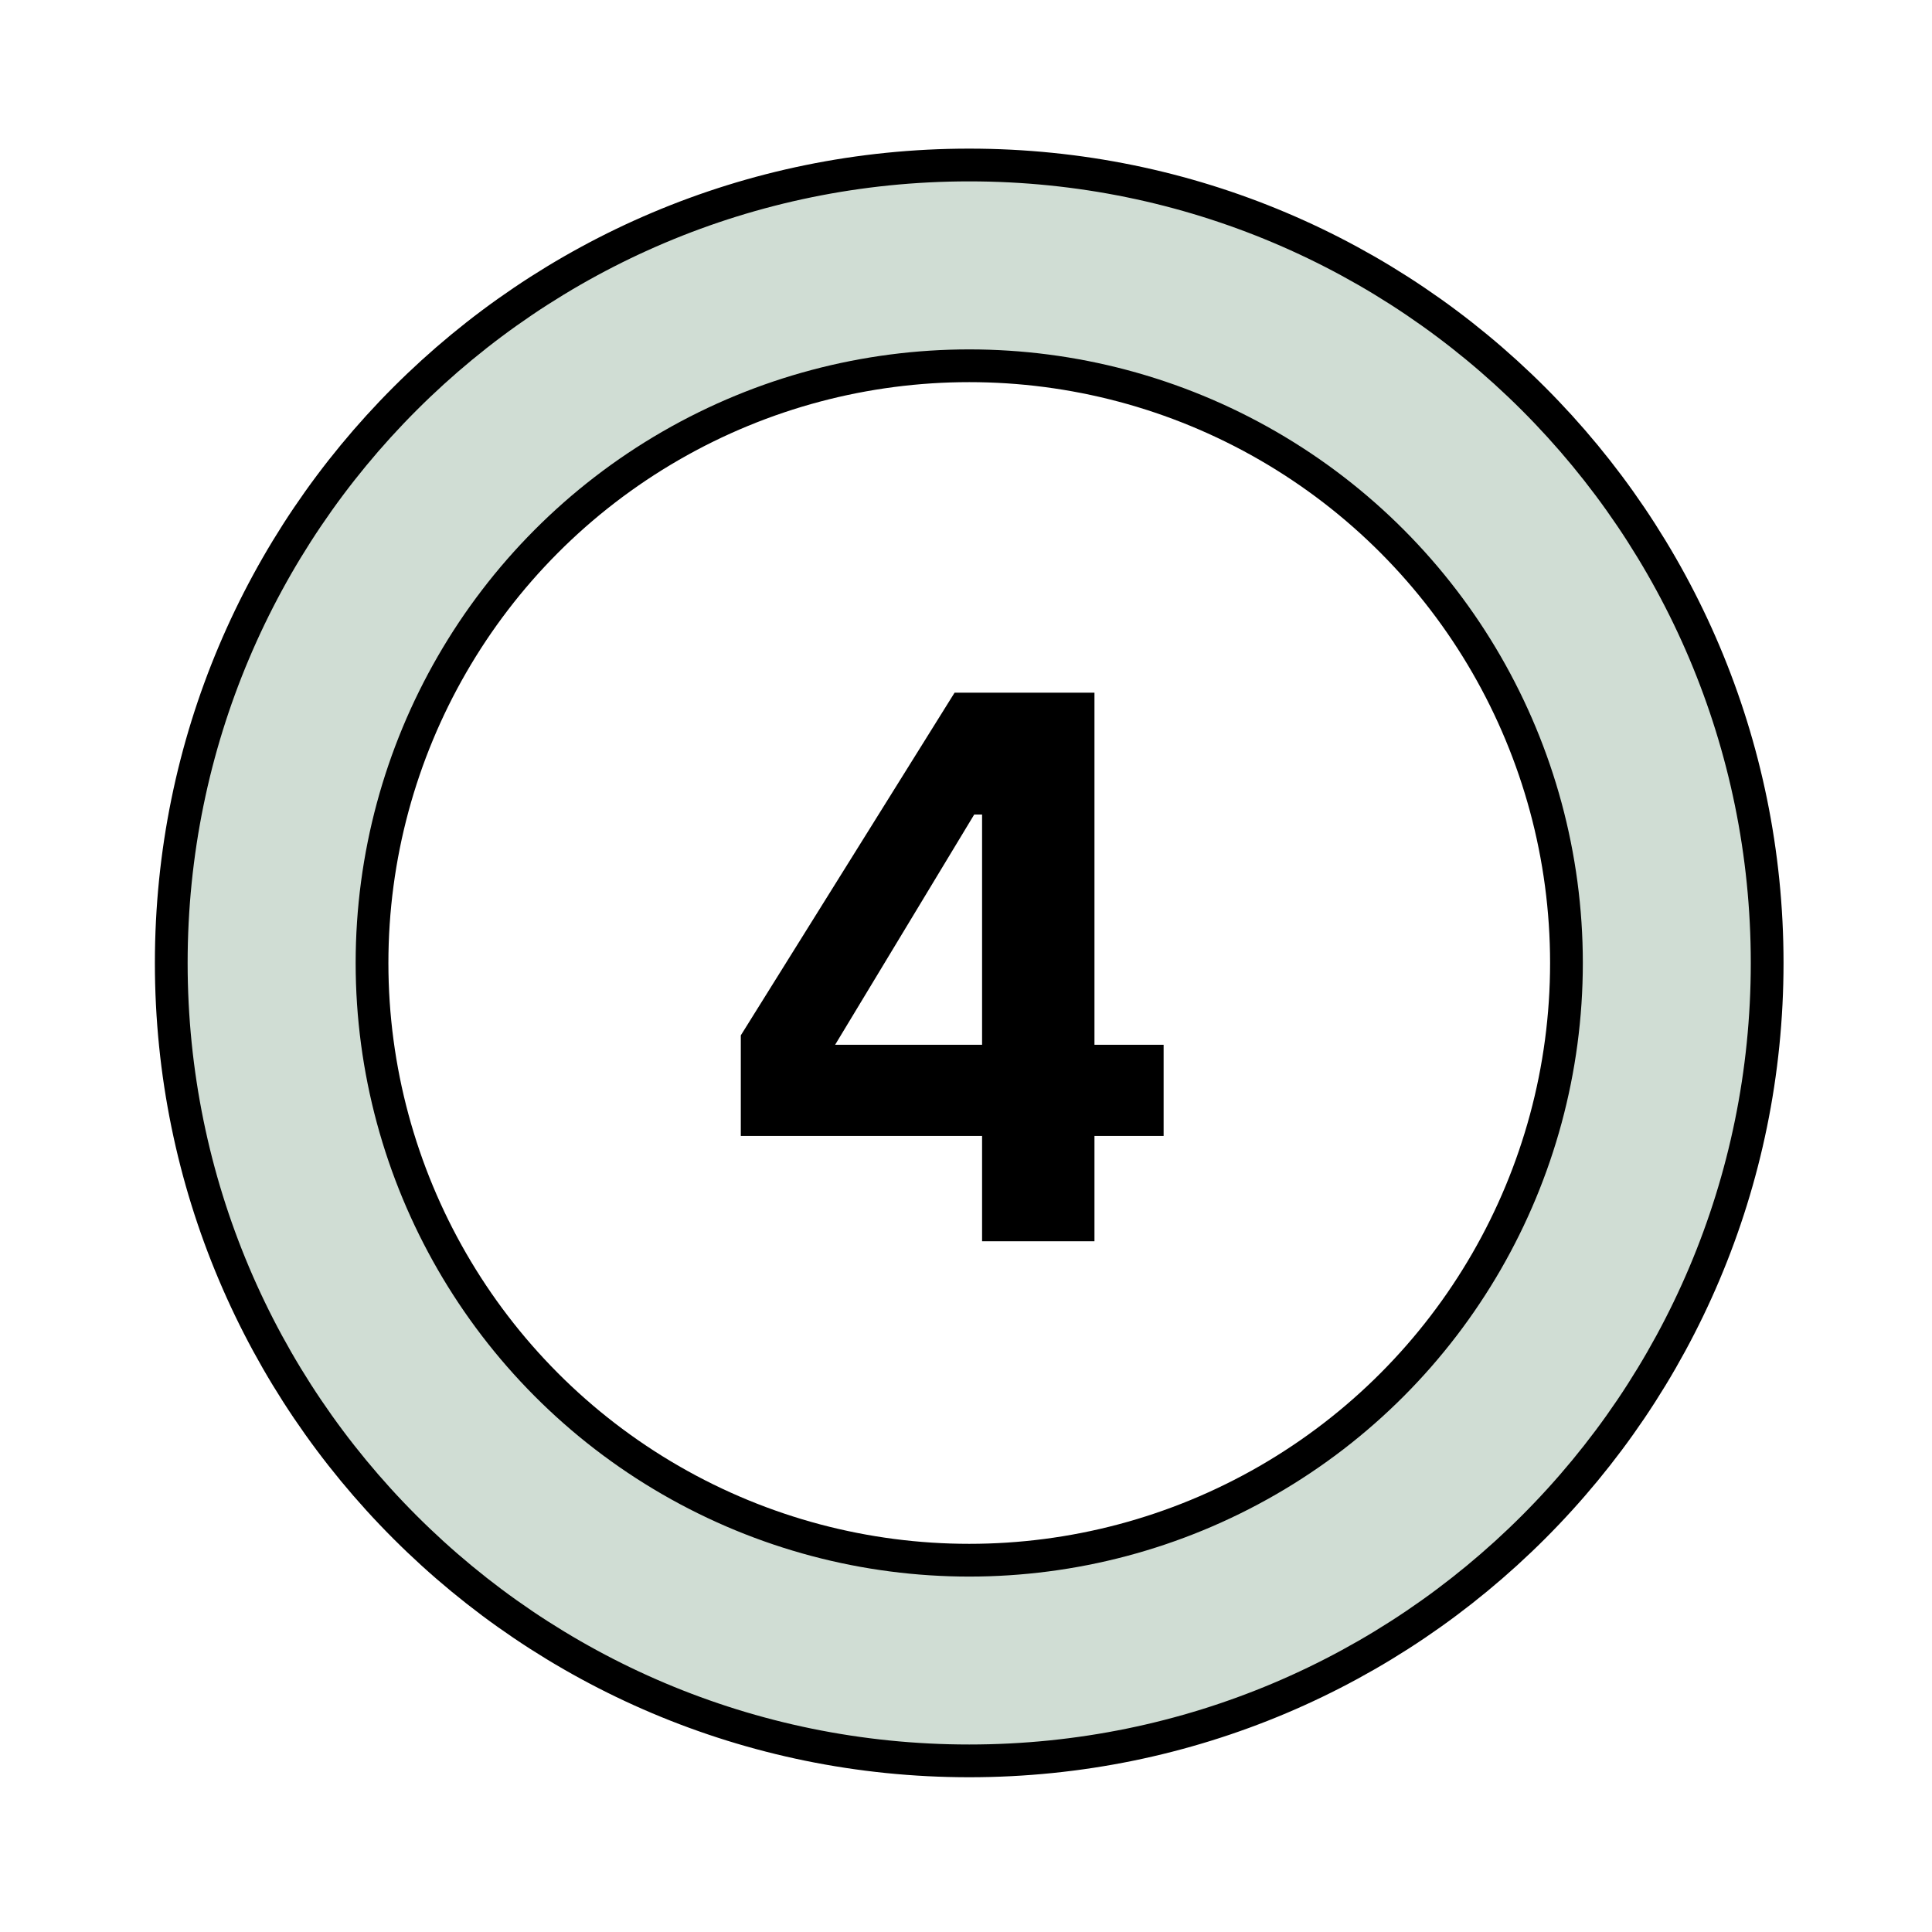 <svg width="59" height="59" viewBox="0 0 59 59" fill="none" xmlns="http://www.w3.org/2000/svg">
<g filter="url(#filter0_d_424_57112)">
<path d="M53.966 25.407C53.966 38.865 43.056 49.774 29.598 49.774C16.14 49.774 5.23 38.865 5.23 25.407C5.23 11.949 16.14 1.039 29.598 1.039C43.056 1.039 53.966 11.949 53.966 25.407Z" fill="#D0DDD4" stroke="black"/>
<circle cx="29.599" cy="25.408" r="18.238" fill="white" stroke="black"/>
<path d="M29.991 33.906V30.69H22.623V27.618L29.151 17.154H33.423V27.906H35.535V30.69H33.423V33.906H29.991ZM25.503 27.906H29.991V20.874H29.751L25.503 27.906Z" fill="black"/>
</g>
<defs>
<filter id="filter0_d_424_57112" x="0.73" y="0.539" width="57.735" height="57.735" filterUnits="userSpaceOnUse" color-interpolation-filters="sRGB">
<feFlood flood-opacity="0" result="BackgroundImageFix"/>
<feColorMatrix in="SourceAlpha" type="matrix" values="0 0 0 0 0 0 0 0 0 0 0 0 0 0 0 0 0 0 127 0" result="hardAlpha"/>
<feOffset dy="4"/>
<feGaussianBlur stdDeviation="2"/>
<feComposite in2="hardAlpha" operator="out"/>
<feColorMatrix type="matrix" values="0 0 0 0 0 0 0 0 0 0 0 0 0 0 0 0 0 0 0.25 0"/>
<feBlend mode="normal" in2="BackgroundImageFix" result="effect1_dropShadow_424_57112"/>
<feBlend mode="normal" in="SourceGraphic" in2="effect1_dropShadow_424_57112" result="shape"/>
</filter>
</defs>
</svg>
